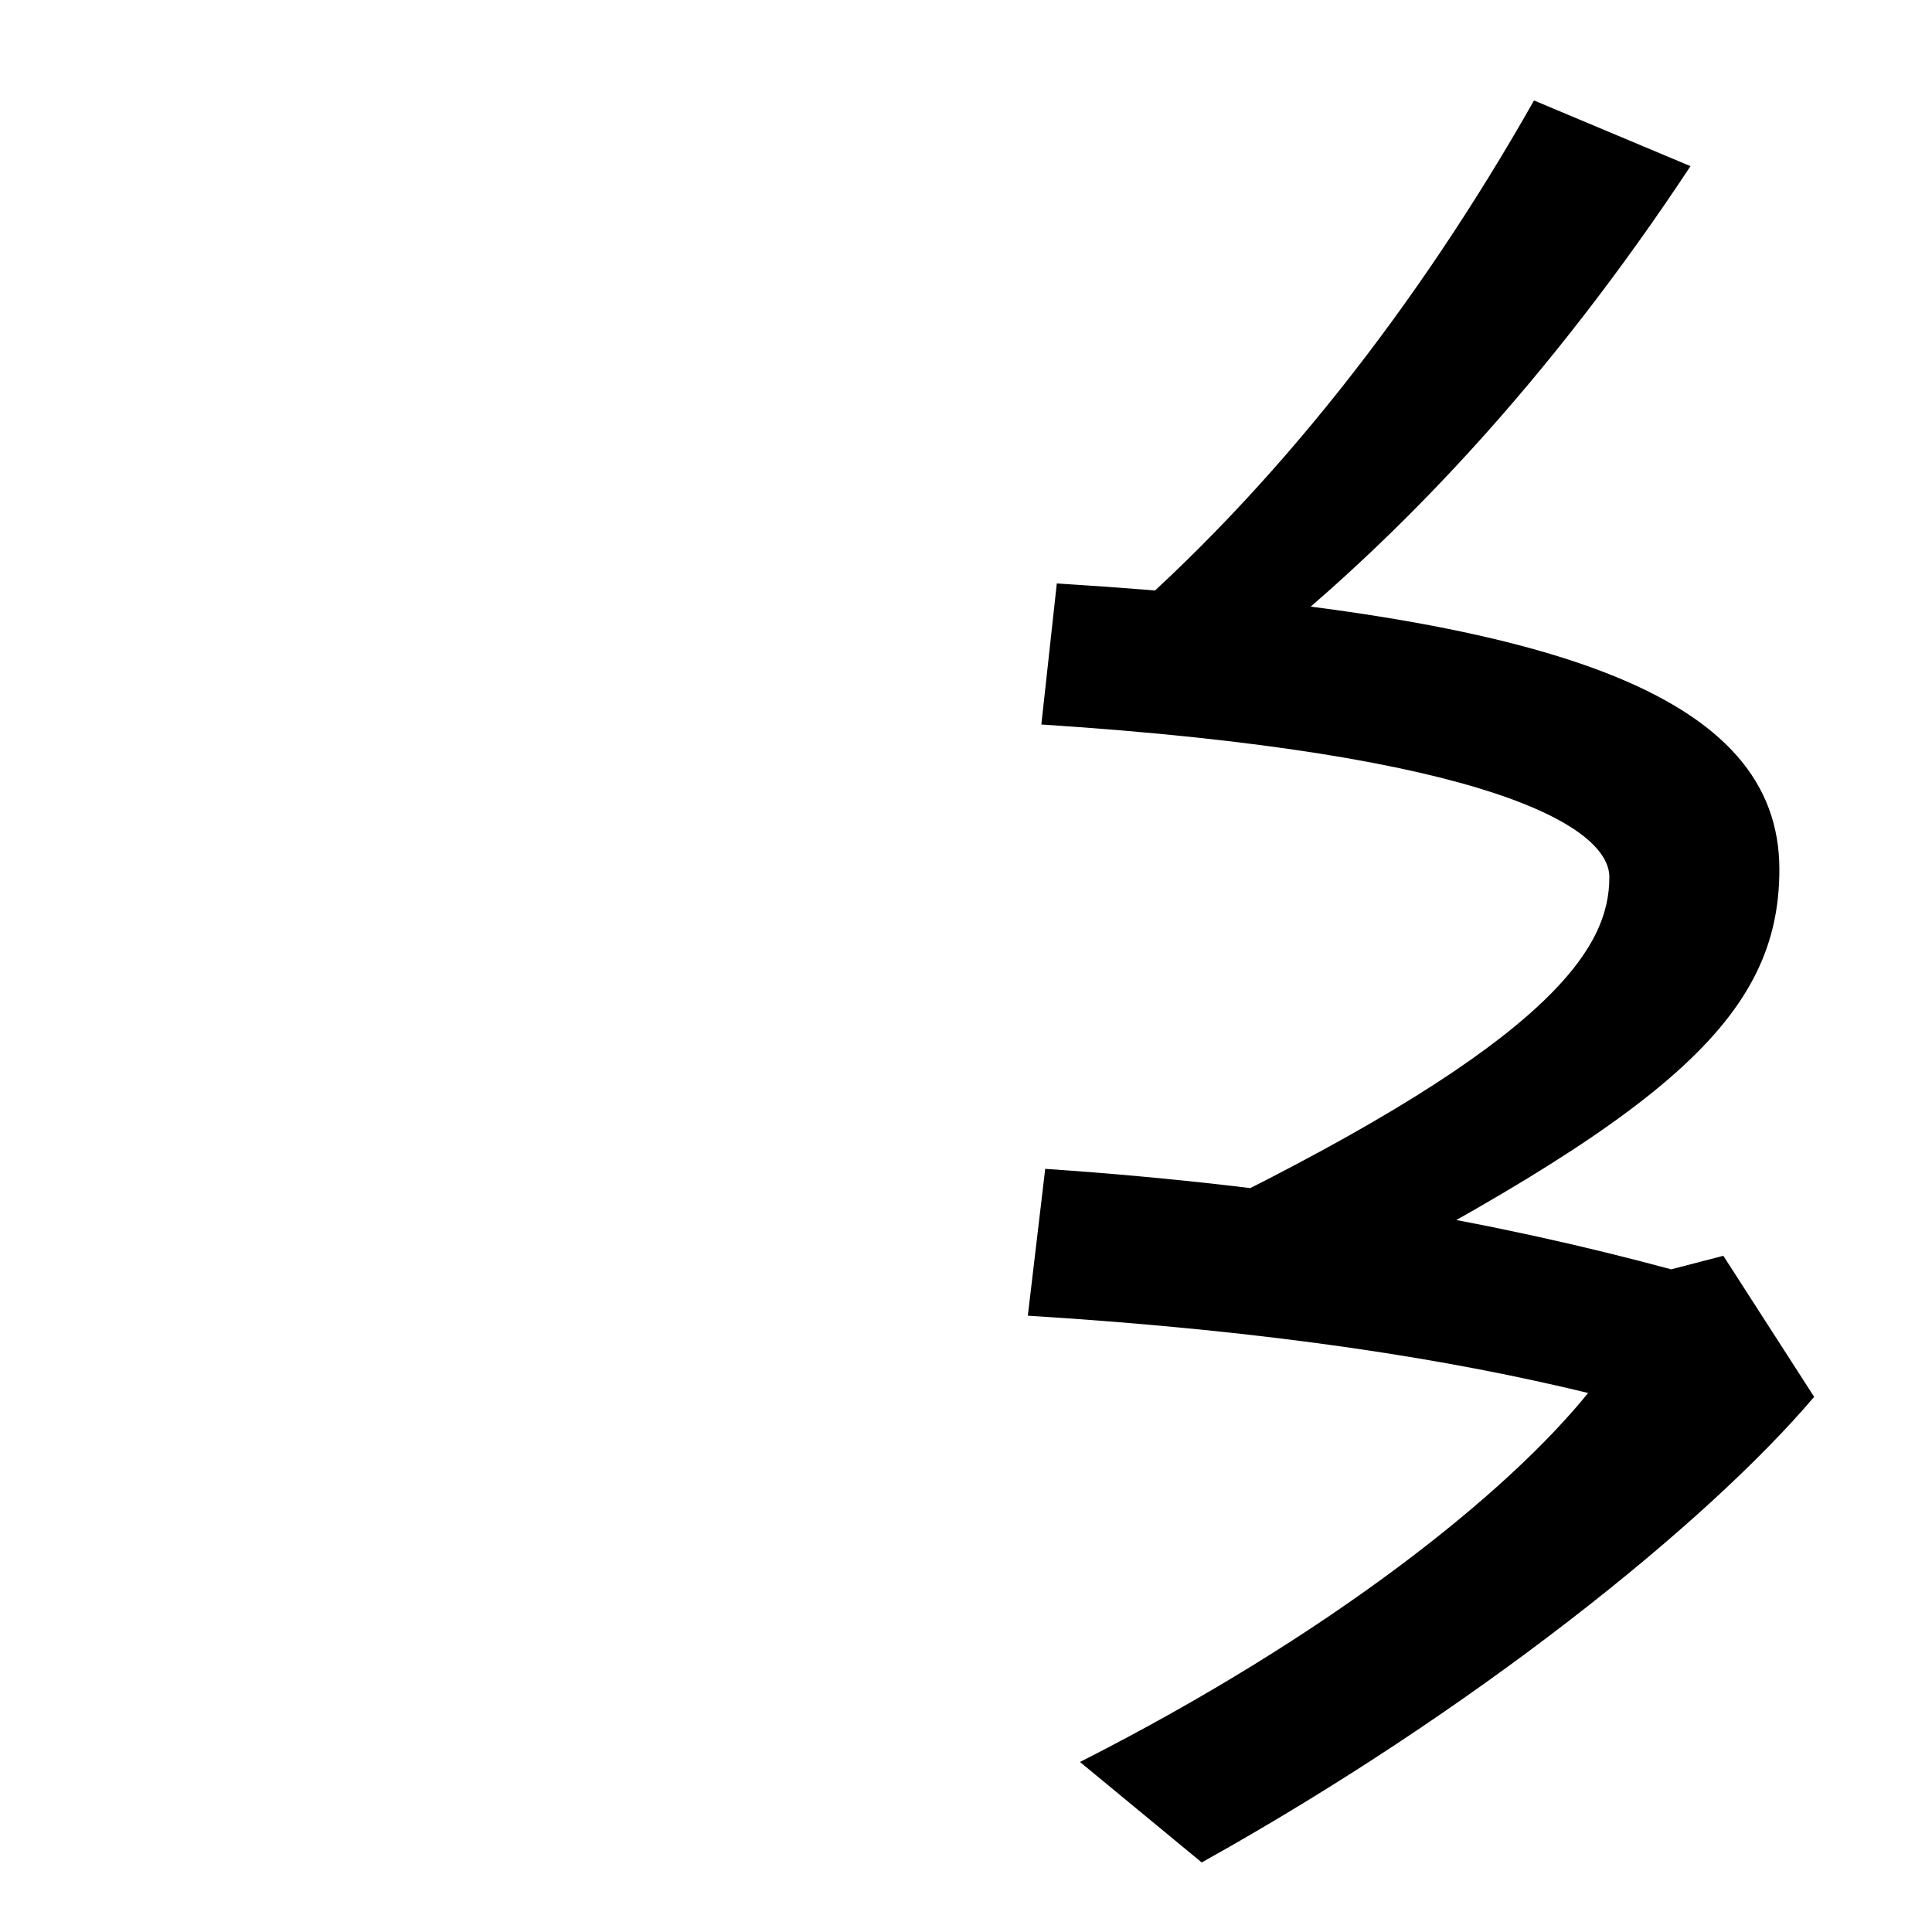 <svg xmlns="http://www.w3.org/2000/svg" width="1000" height="1000"><path d="M623 253 669 203C863 303 921 353 921 430C921 520 806 562 547 578L539 505C771 490 833 452 833 426C833 390 805 342 623 253ZM559 -32 622 -84C762 -6 883 91 939 157L892 230L865 223C776 247 674 266 541 275L532 199C661 191 752 176 822 159C780 107 689 34 559 -32ZM575 554 626 524C722 595 805 688 875 794L794 828C734 722 659 626 575 554Z" transform="translate(0, 880) scale(1,-1)" /></svg>